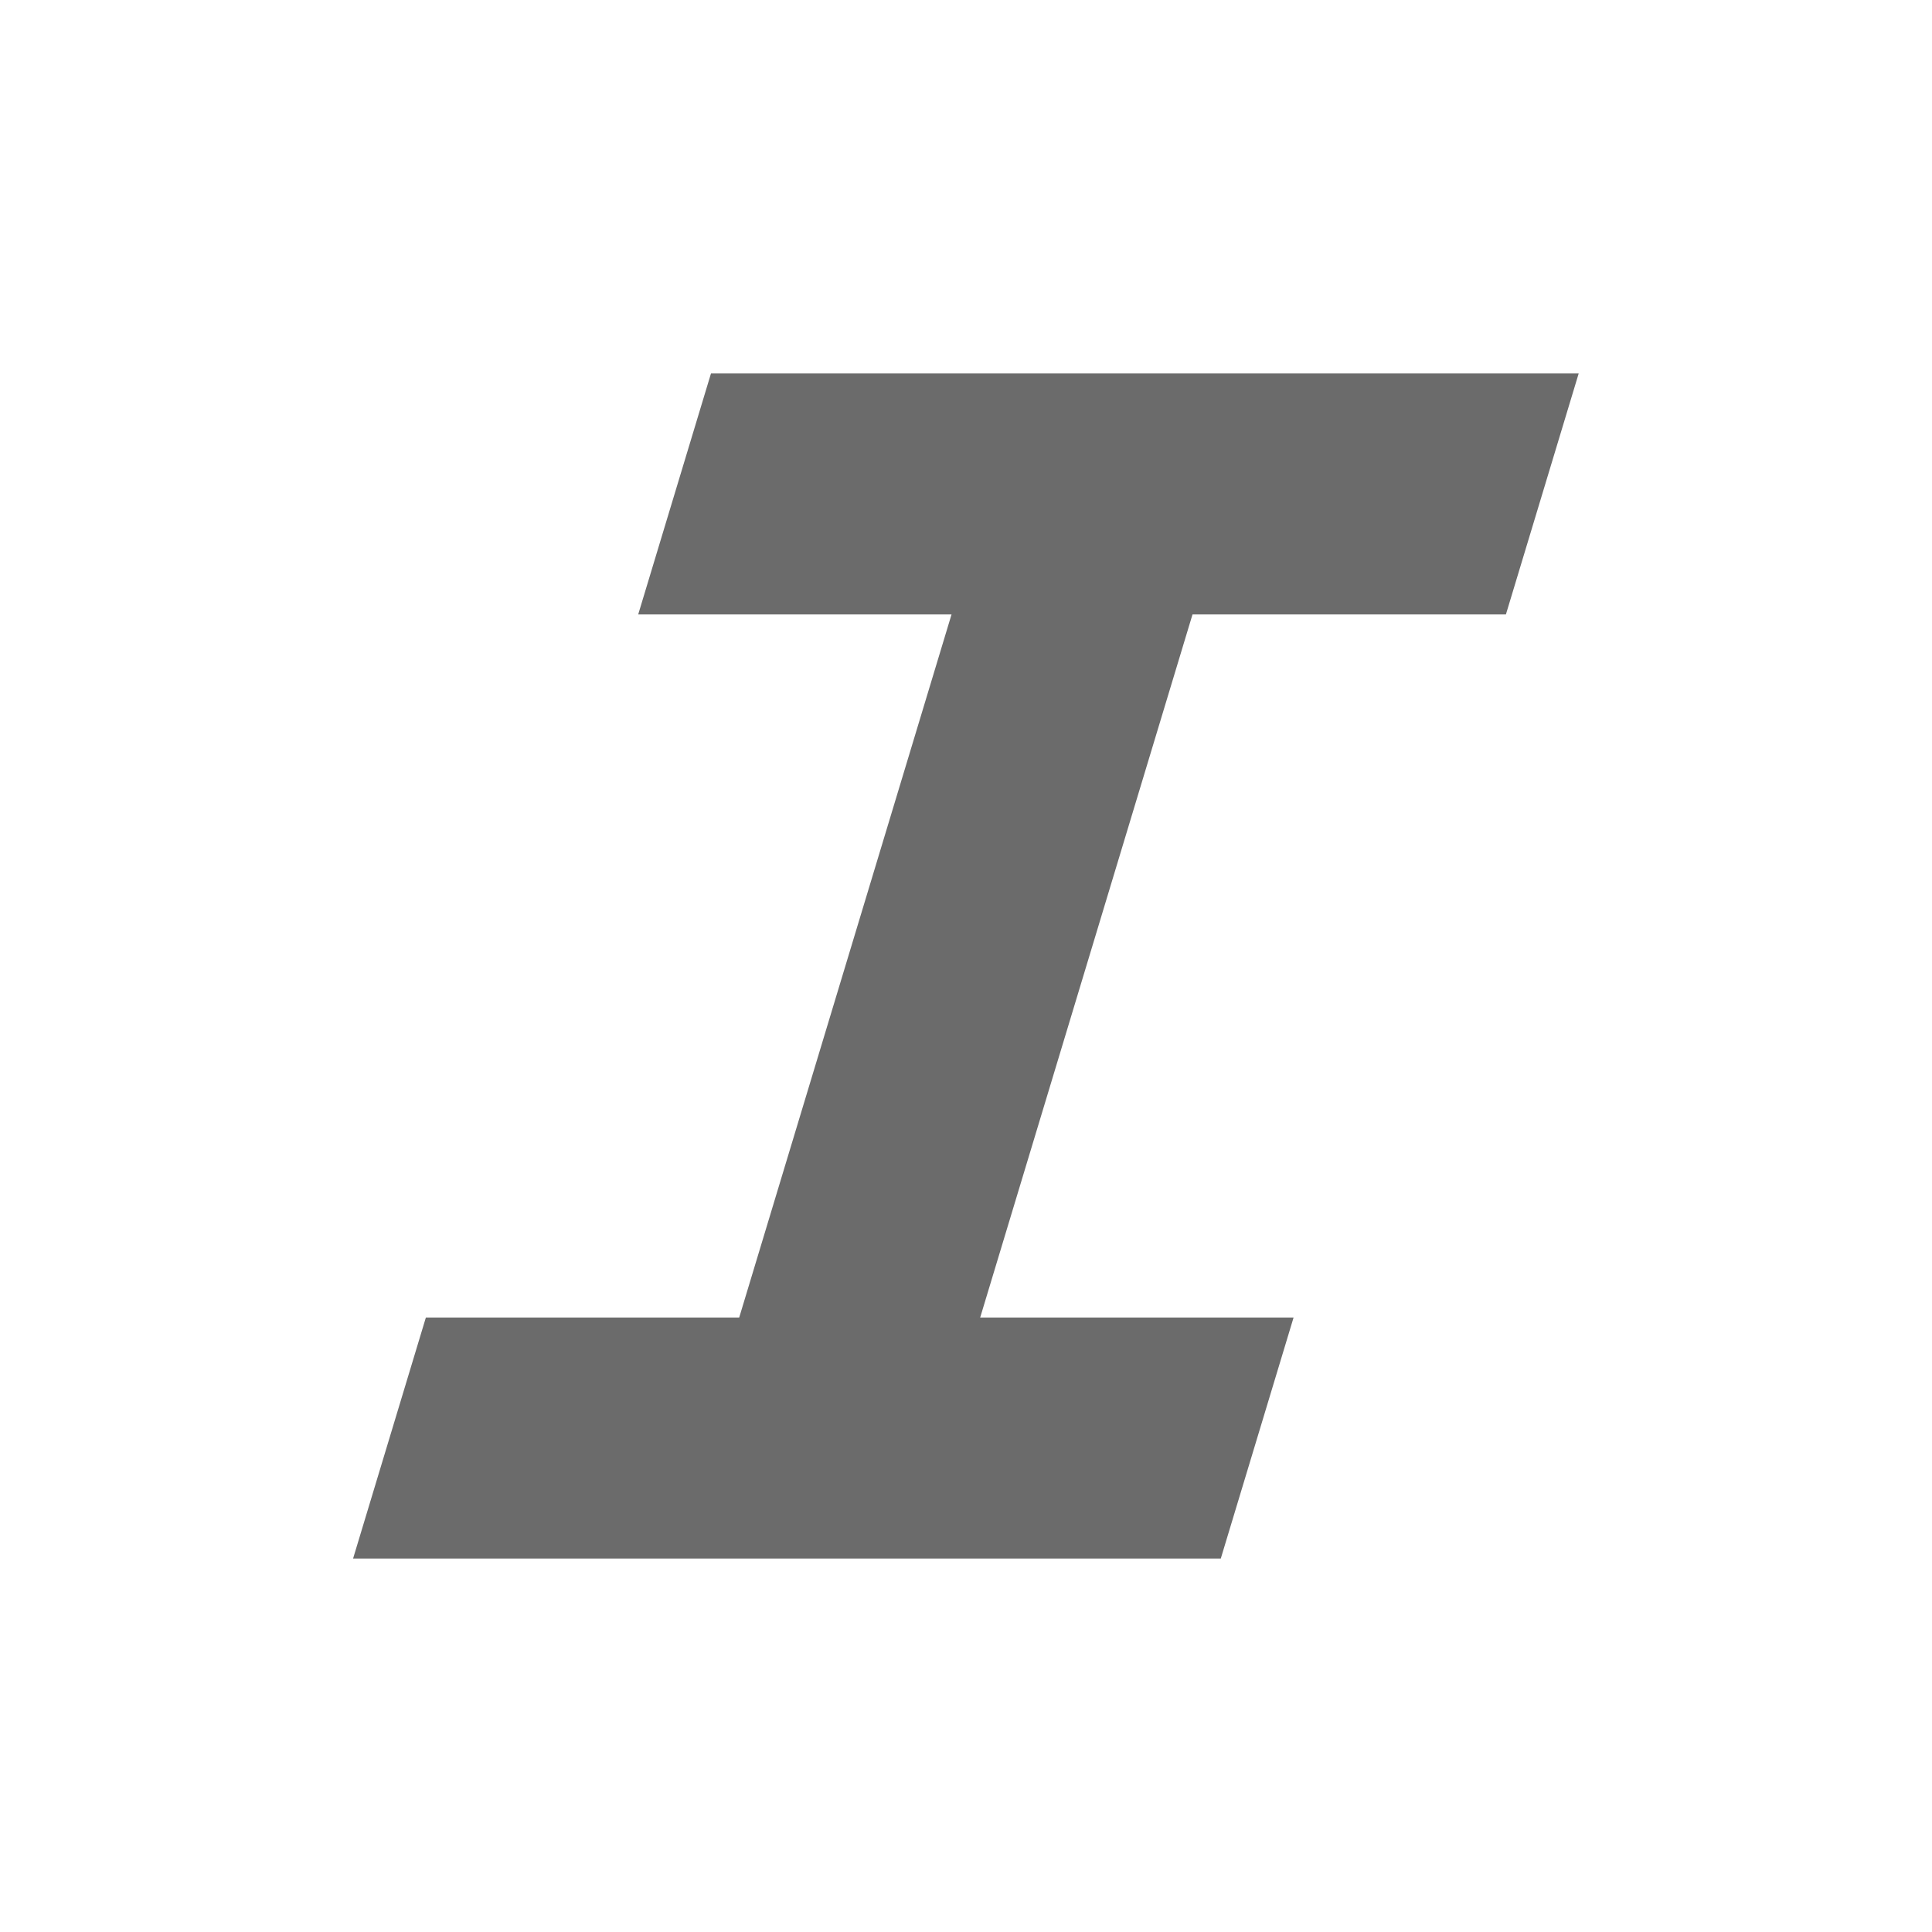 <?xml version="1.0" encoding="UTF-8" standalone="no"?>
<!-- Created with Inkscape (http://www.inkscape.org/) -->

<svg
  xmlns:dc="http://purl.org/dc/elements/1.1/"
  xmlns:cc="http://creativecommons.org/ns#"
  xmlns:rdf="http://www.w3.org/1999/02/22-rdf-syntax-ns#"
  xmlns:svg="http://www.w3.org/2000/svg"
  xmlns="http://www.w3.org/2000/svg"
  xmlns:sodipodi="http://sodipodi.sourceforge.net/DTD/sodipodi-0.dtd"
  xmlns:inkscape="http://www.inkscape.org/namespaces/inkscape"
  width="200mm"
  height="200mm"
  viewBox="0 0 200 200"
  version="1.1"
  id="svg8"
  sodipodi:docname="italicsicon.svg"
  inkscape:version="0.92.4 (5da689c313, 2019-01-14)">
 <defs
   id="defs2" />
 <sodipodi:namedview
   id="base"
   pagecolor="#ffffff"
   bordercolor="#666666"
   borderopacity="1.0"
   inkscape:pageopacity="0"
   inkscape:pageshadow="2"
   inkscape:zoom="0.7"
   inkscape:cx="-1067.9"
   inkscape:cy="267.26"
   inkscape:document-units="mm"
   inkscape:current-layer="text818"
   showgrid="false"
   inkscape:window-width="856"
   inkscape:window-height="418"
   inkscape:window-x="823"
   inkscape:window-y="111"
   inkscape:window-maximized="0" />
 <g
   inkscape:label="Layer 1"
   inkscape:groupmode="layer"
   id="layer1"
   transform="translate(0,-97)">
  <g
    aria-label="π"
    style="font-style:normal;font-variant:normal;font-weight:normal;font-stretch:normal;font-size:259.048px;line-height:1.25;font-family:Montserrat;-inkscape-font-specification:'Montserrat weight=255';letter-spacing:0px;word-spacing:0px;fill:#000000;fill-opacity:1;stroke:none;stroke-width:6.476"
    id="text817">
   <g
     aria-label="↷"
     style="font-style:normal;font-variant:normal;font-weight:normal;font-stretch:normal;font-size:212.124px;line-height:1.25;font-family:Montserrat;-inkscape-font-specification:'Montserrat weight=255';letter-spacing:0px;word-spacing:0px;fill:#000000;fill-opacity:1;stroke:none;stroke-width:34.344"
     id="text816">
    <g
      aria-label="B"
      style="font-style:normal;font-variant:normal;font-weight:normal;font-stretch:normal;font-size:175.001px;line-height:1.25;font-family:Montserrat;-inkscape-font-specification:'Montserrat weight=255';letter-spacing:0px;word-spacing:0px;fill:#6b6b6b;fill-opacity:1;stroke:none;stroke-width:150.256"
      id="text818">
     <g
       id="g851"
       transform="matrix(1,0,-0.302,1,59.481,0.002)">
      <rect
        y="135.66"
        x="55.088"
        height="24.946"
        width="89.825"
        id="rect15"
        style="opacity:1;vector-effect:none;fill:#6b6b6b;fill-opacity:1;stroke:none;stroke-width:4.337;stroke-linecap:round;stroke-linejoin:miter;stroke-miterlimit:4;stroke-dasharray:none;stroke-dashoffset:0.35;stroke-opacity:1;paint-order:fill markers stroke" />
      <rect
        transform="rotate(90)"
        y="-112.47"
        x="160.08"
        height="24.946"
        width="74.515"
        id="rect15-8"
        style="font-style:normal;font-variant:normal;font-weight:normal;font-stretch:normal;font-size:175.001px;line-height:1.25;font-family:Montserrat;-inkscape-font-specification:'Montserrat weight=255';letter-spacing:0px;word-spacing:0px;opacity:1;vector-effect:none;fill:#6b6b6b;fill-opacity:1;stroke:none;stroke-width:3.95;stroke-linecap:round;stroke-linejoin:miter;stroke-miterlimit:4;stroke-dasharray:none;stroke-dashoffset:0.35;stroke-opacity:1;paint-order:fill markers stroke" />
      <rect
        style="opacity:1;vector-effect:none;fill:#6b6b6b;fill-opacity:1;stroke:none;stroke-width:4.337;stroke-linecap:round;stroke-linejoin:miter;stroke-miterlimit:4;stroke-dasharray:none;stroke-dashoffset:0.35;stroke-opacity:1;paint-order:fill markers stroke"
        id="rect846"
        width="89.825"
        height="24.946"
        x="55.088"
        y="233.39" />
     </g>
    </g>
   </g>
  </g>
 </g>
</svg>
